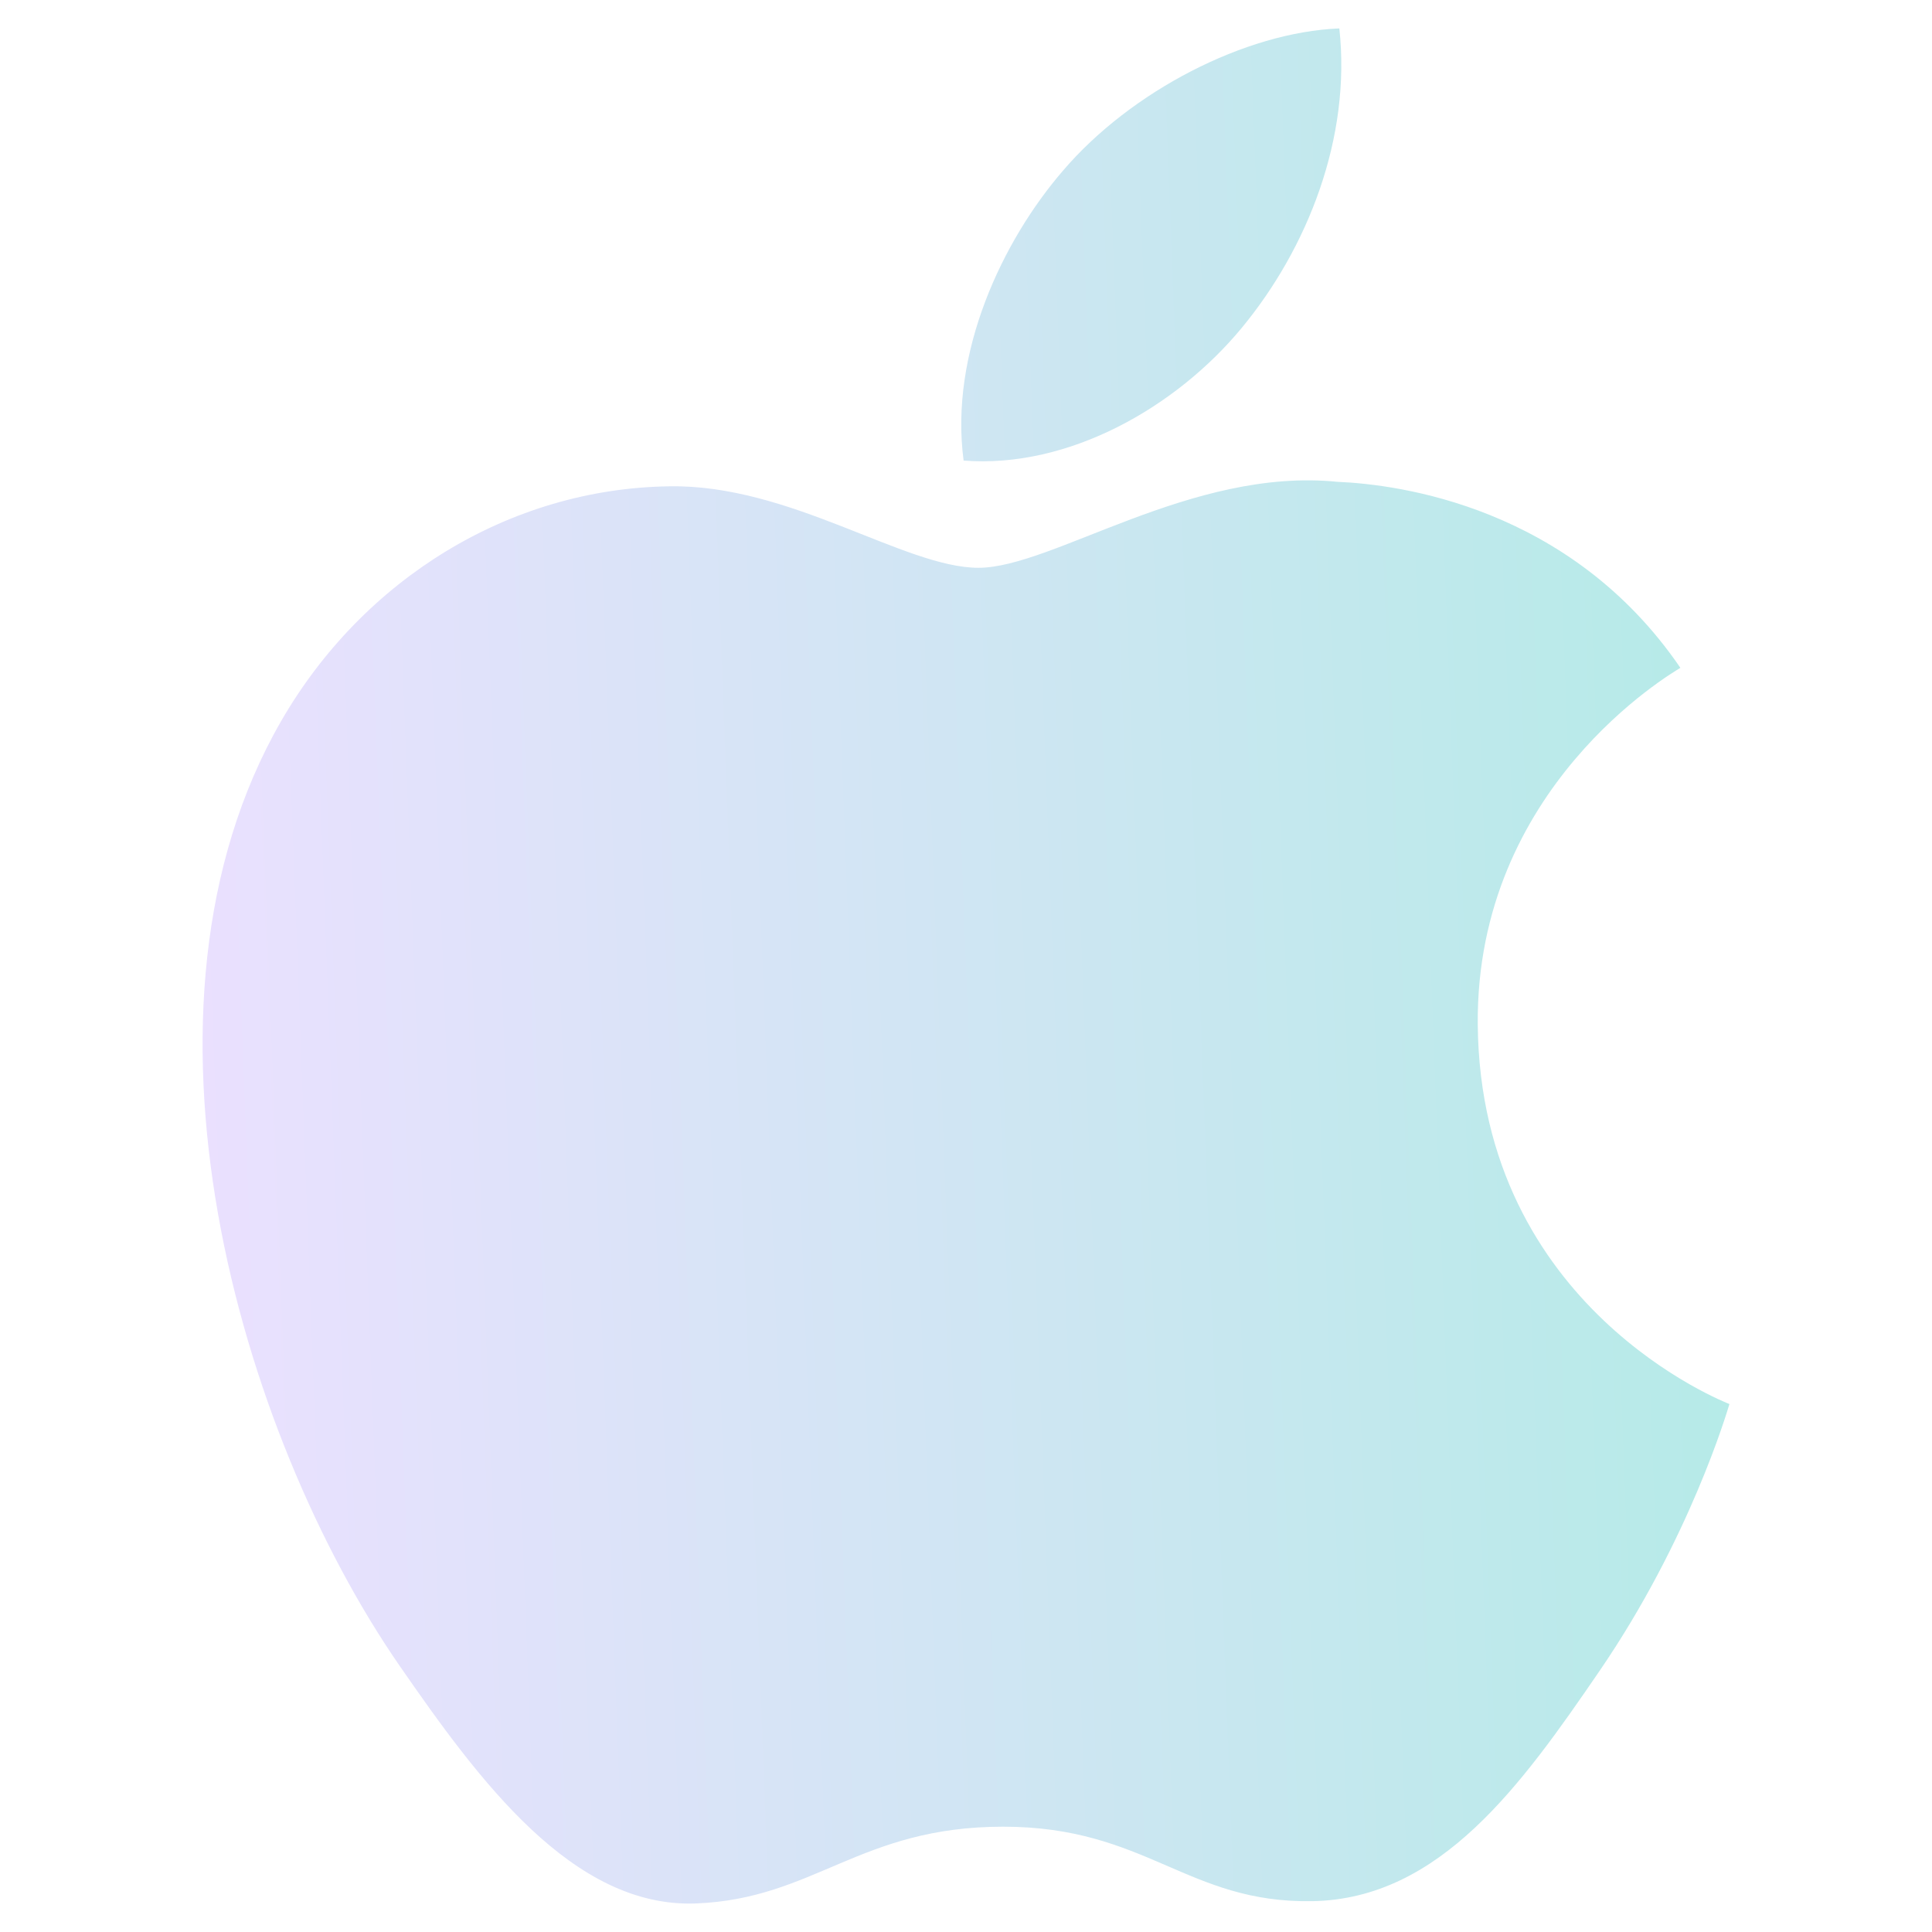 <svg width="128" height="128" viewBox="0 0 128 128" fill="none" xmlns="http://www.w3.org/2000/svg">
<g id="apple-original 1">
<path id="Vector" d="M97.905 67.885C98.079 86.685 114.399 92.942 114.579 93.022C114.441 93.462 111.972 101.938 105.982 110.691C100.804 118.259 95.429 125.799 86.964 125.957C78.646 126.109 75.971 121.023 66.46 121.023C56.952 121.023 53.981 125.799 46.106 126.109C37.934 126.419 31.711 117.924 26.49 110.385C15.822 94.961 7.669 66.8 18.616 47.791C24.054 38.351 33.774 32.374 44.323 32.22C52.347 32.067 59.921 37.618 64.826 37.618C69.728 37.618 78.932 30.942 88.608 31.922C92.659 32.091 104.029 33.558 111.33 44.246C110.743 44.611 97.764 52.167 97.905 67.885ZM82.272 21.719C86.61 16.468 89.53 9.156 88.734 1.883C82.48 2.134 74.918 6.05 70.433 11.299C66.413 15.946 62.893 23.386 63.842 30.515C70.813 31.055 77.933 26.973 82.272 21.719Z" fill="url(#paint0_linear_21398_12365)"/>
</g>
<defs>
<linearGradient id="paint0_linear_21398_12365" x1="114.579" y1="1.883" x2="8.879" y2="5.875" gradientUnits="userSpaceOnUse">
<stop stop-color="#B4EBE7"/>
<stop offset="1" stop-color="#EBE0FF"/>
</linearGradient>
</defs>
</svg>

